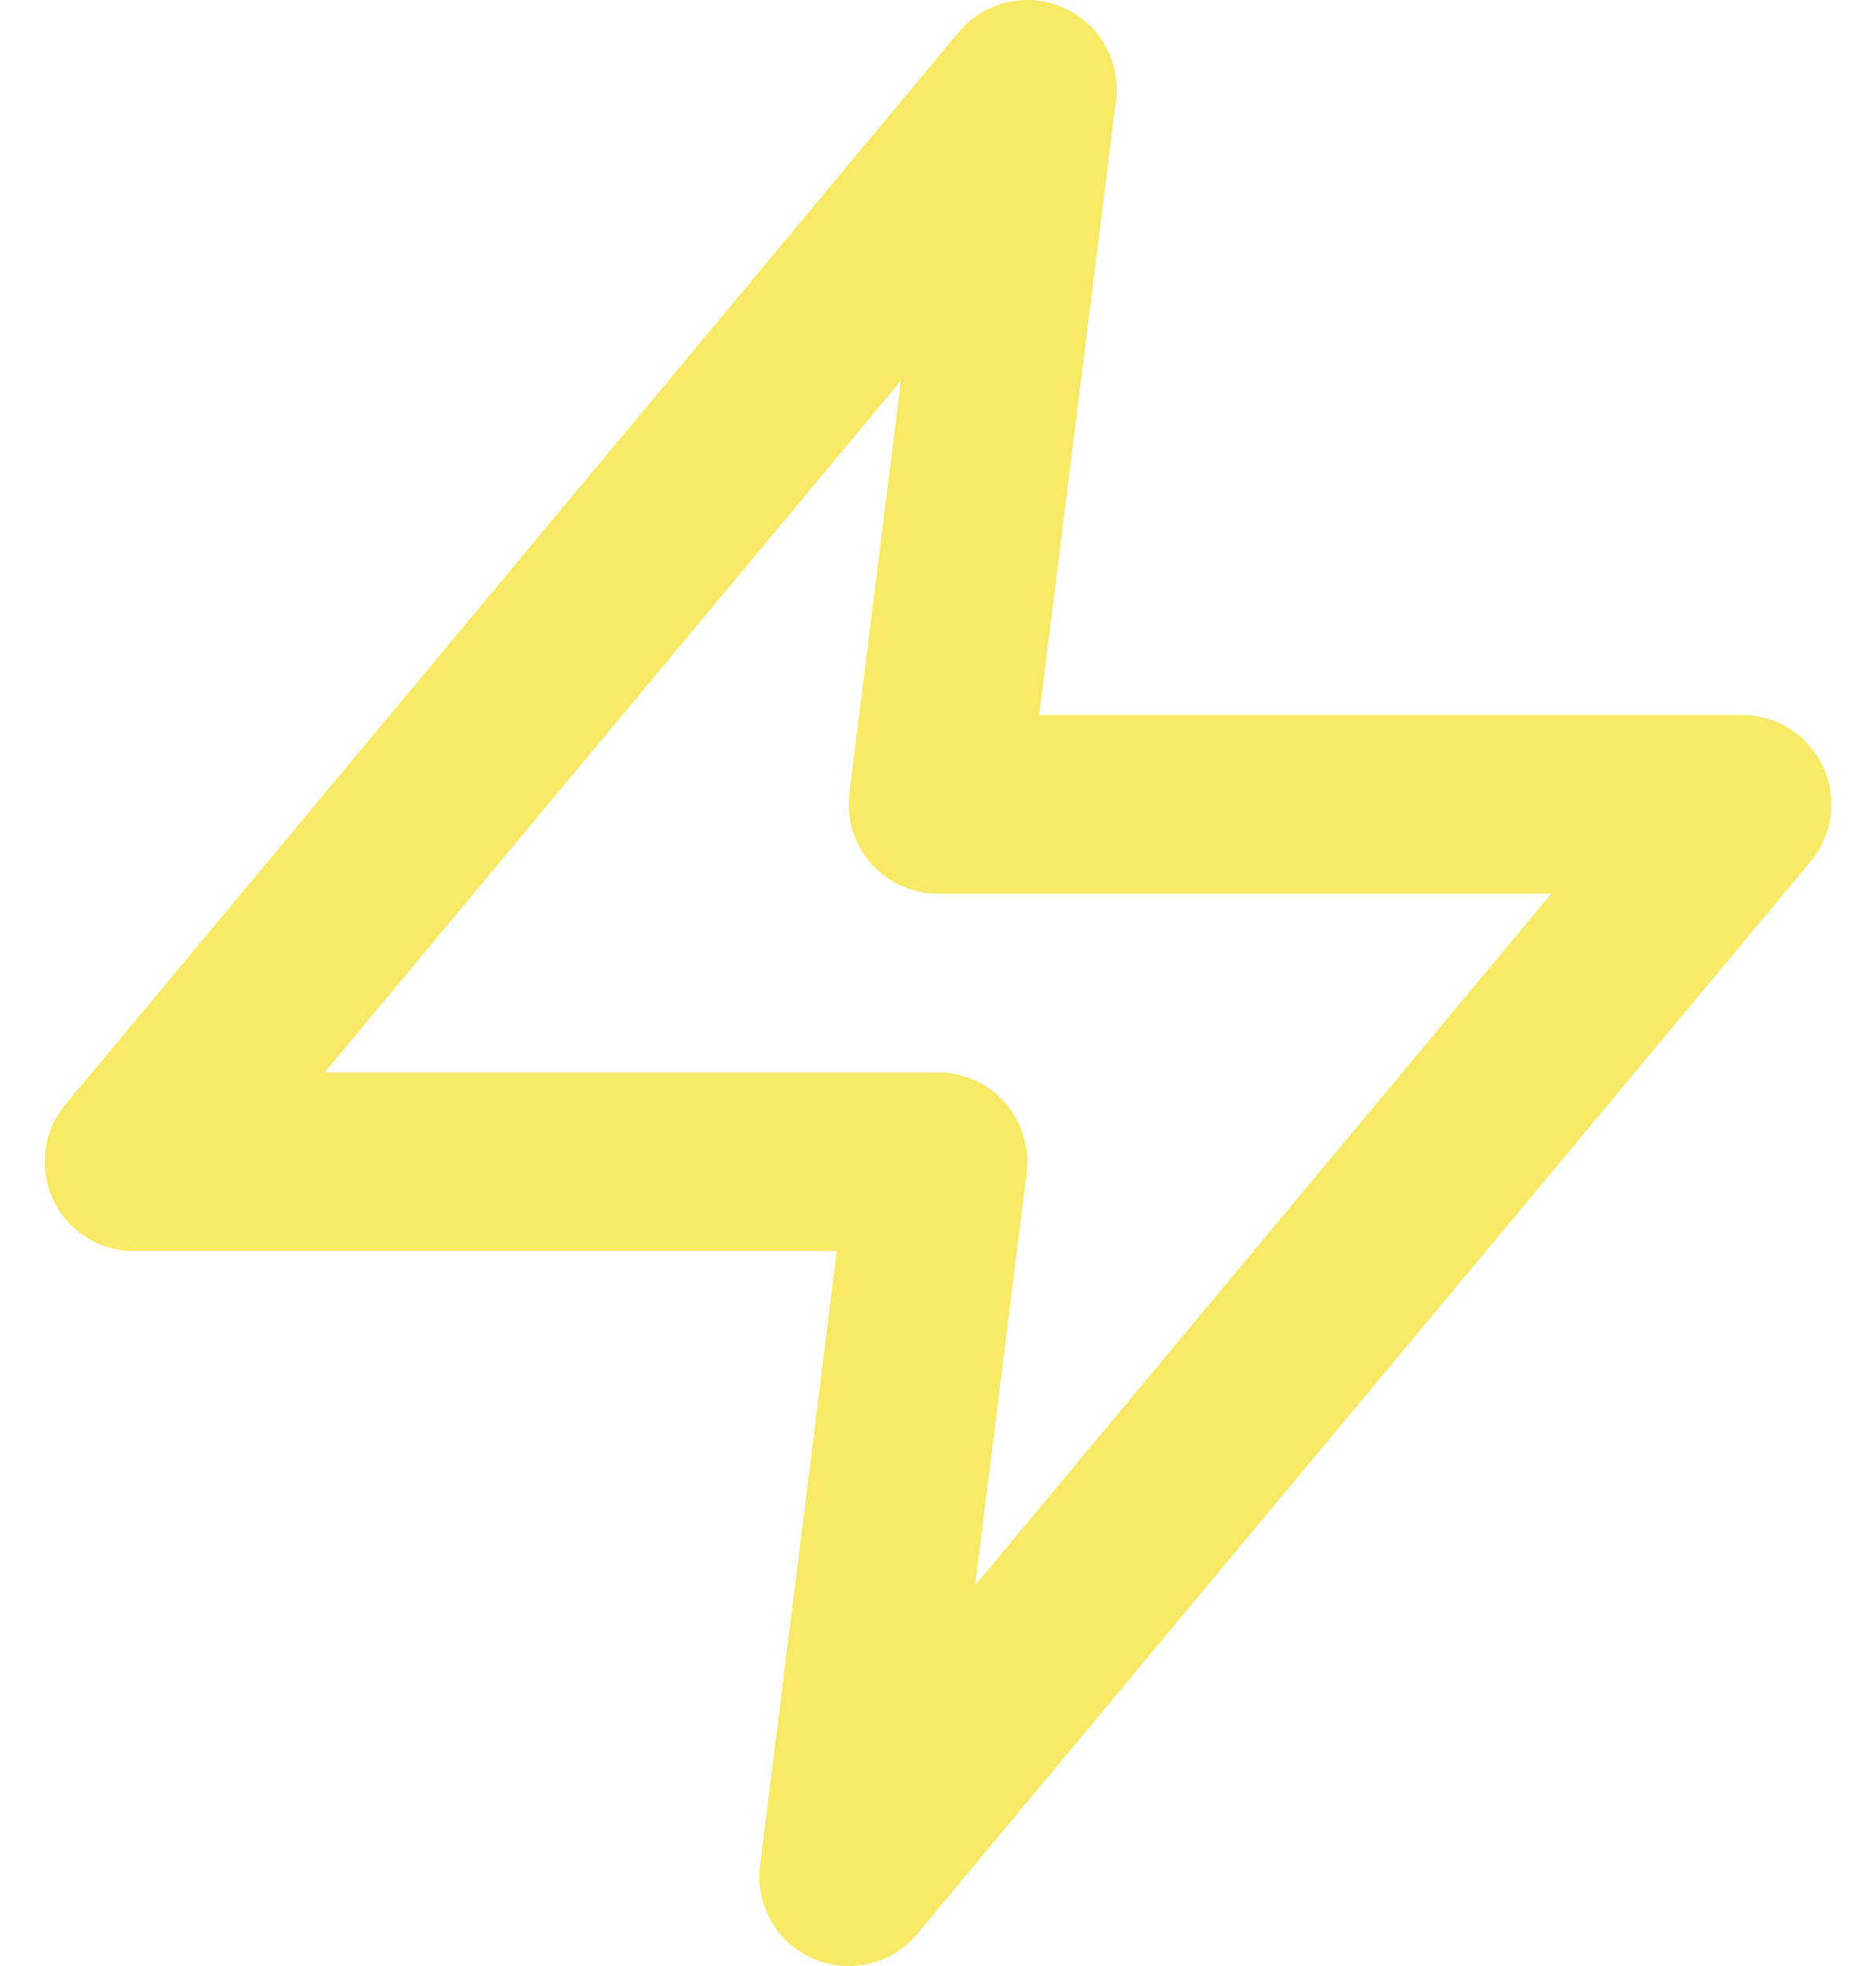 <svg width="21" height="22" viewBox="0 0 21 22" fill="none" xmlns="http://www.w3.org/2000/svg">
<path d="M11.5 1L1.5 13H10.5L9.5 21L19.5 9H10.5L11.5 1Z" stroke="#F8E966" stroke-width="2" stroke-linecap="round" stroke-linejoin="round"/>
</svg>
